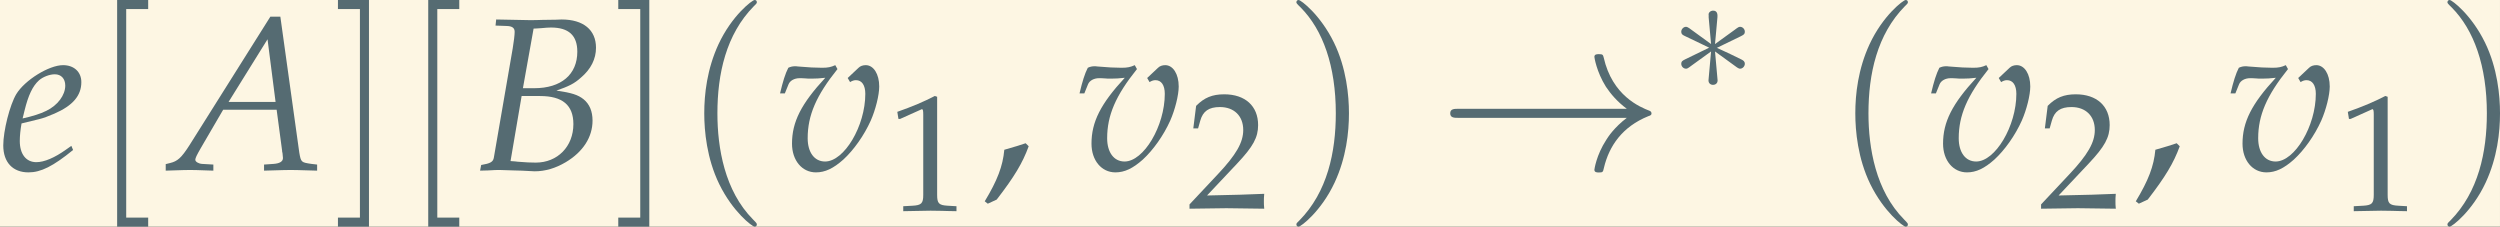 <?xml version='1.0' encoding='UTF-8'?>
<!-- This file was generated by dvisvgm 2.13.3 -->
<svg version='1.1' xmlns='http://www.w3.org/2000/svg' xmlns:xlink='http://www.w3.org/1999/xlink' width='446.055pt' height='40.438pt' viewBox='30.764 8.625 446.055 40.438'>
<rect x="30.764" y="8.625" width="446.055" height="40.438" fill="#333333" stroke="none"/>
<defs>
<path id='g2-44' d='M2.025-1.221C1.757-1.131 1.578-1.072 1.052-.923C.983-.169 .734 .476 .159 1.429L.298 1.538L.705 1.35C1.509 .308 1.886-.318 2.164-1.082L2.025-1.221Z'/>
<path id='g2-49' d='M.665-5.509H.764L2.045-6.084C2.055-6.094 2.064-6.094 2.074-6.094C2.134-6.094 2.154-6.005 2.154-5.767V-.953C2.154-.437 2.045-.328 1.509-.298L.953-.268V.03C2.481 0 2.481 0 2.591 0C2.72 0 2.938 0 3.275 .01C3.394 .02 3.742 .02 4.149 .03V-.268L3.633-.298C3.087-.328 2.988-.437 2.988-.953V-6.839L2.849-6.888C2.203-6.551 1.499-6.253 .596-5.935L.665-5.509Z'/>
<path id='g2-50' d='M.159-.228V.03C2.015 0 2.015 0 2.372 0S2.729 0 4.645 .03C4.625-.179 4.625-.278 4.625-.417C4.625-.546 4.625-.645 4.645-.864C3.504-.814 3.047-.804 1.211-.764L3.017-2.68C3.98-3.702 4.278-4.248 4.278-4.992C4.278-6.134 3.504-6.839 2.243-6.839C1.529-6.839 1.042-6.64 .556-6.144L.387-4.794H.675L.804-5.251C.963-5.826 1.32-6.074 1.985-6.074C2.839-6.074 3.385-5.538 3.385-4.695C3.385-3.95 2.968-3.216 1.846-2.025L.159-.228Z'/>
<path id='g5-3' d='M2.162-3.356C2.169-3.466 2.169-3.655 1.965-3.655C1.839-3.655 1.737-3.553 1.761-3.451V-3.348L1.871-2.13L.865-2.861C.794-2.9 .778-2.916 .723-2.916C.613-2.916 .511-2.806 .511-2.696C.511-2.57 .59-2.539 .668-2.5L1.784-1.965L.7-1.438C.574-1.376 .511-1.344 .511-1.226S.613-1.006 .723-1.006C.778-1.006 .794-1.006 .99-1.155L1.871-1.792L1.753-.472C1.753-.307 1.894-.267 1.957-.267C2.051-.267 2.169-.322 2.169-.472L2.051-1.792L3.058-1.061C3.128-1.022 3.144-1.006 3.199-1.006C3.309-1.006 3.411-1.116 3.411-1.226C3.411-1.344 3.341-1.383 3.246-1.431C2.775-1.666 2.759-1.666 2.138-1.957L3.223-2.484C3.348-2.547 3.411-2.578 3.411-2.696S3.309-2.916 3.199-2.916C3.144-2.916 3.128-2.916 2.932-2.767L2.051-2.13L2.162-3.356Z'/>
<path id='g5-33' d='M6.555-1.808C6.123-1.478 5.911-1.155 5.848-1.053C5.494-.511 5.431-.016 5.431-.008C5.431 .086 5.526 .086 5.589 .086C5.722 .086 5.73 .071 5.761-.071C5.942-.841 6.406-1.501 7.294-1.863C7.389-1.894 7.412-1.91 7.412-1.965S7.365-2.044 7.349-2.051C7.003-2.185 6.052-2.578 5.754-3.899C5.73-3.993 5.722-4.017 5.589-4.017C5.526-4.017 5.431-4.017 5.431-3.922C5.431-3.906 5.502-3.411 5.832-2.885C5.989-2.649 6.217-2.374 6.555-2.122H.715C.574-2.122 .432-2.122 .432-1.965S.574-1.808 .715-1.808H6.555Z'/>
<path id='g16-65' d='M4.586-6.997L.883-1.112C.526-.556 .347-.397 .01-.318L-.189-.268V.03C.725 0 .725 0 .923 0C1.112 0 1.131 0 1.985 .03V-.248L1.469-.278C1.31-.288 1.161-.377 1.161-.466C1.161-.546 1.231-.685 1.419-1.012L2.432-2.749H4.873L5.122-.883V-.854C5.122-.844 5.131-.814 5.141-.764C5.151-.685 5.161-.586 5.161-.546C5.161-.387 5.012-.298 4.734-.278L4.298-.248V.03C5.31 0 5.31 0 5.509 0S5.707 0 6.72 .03V-.248L6.461-.278C5.995-.347 5.985-.347 5.906-.794L5.042-6.997H4.586ZM4.457-5.965L4.824-3.107H2.68L4.457-5.965Z'/>
<path id='g16-66' d='M.963-6.59L1.489-6.571C1.727-6.561 1.836-6.481 1.836-6.303C1.836-6.164 1.797-5.846 1.747-5.548L.883-.546C.844-.367 .725-.298 .308-.228L.258 .03L.625 .02C.893 0 1.042 0 1.161 0C1.27 0 1.529 .01 1.787 .02L2.154 .03L2.352 .04C2.541 .05 2.67 .06 2.749 .06C3.226 .06 3.702-.079 4.169-.357C4.953-.824 5.39-1.499 5.39-2.253C5.39-2.68 5.251-3.007 4.983-3.226C4.724-3.434 4.427-3.524 3.742-3.623C4.308-3.821 4.556-3.94 4.863-4.218C5.32-4.605 5.548-5.072 5.548-5.578C5.548-6.392 4.973-6.868 3.98-6.868C3.96-6.868 3.861-6.868 3.712-6.858L3.087-6.849C2.968-6.839 2.61-6.839 2.491-6.839C2.303-6.839 1.995-6.849 1.509-6.858L.993-6.868L.963-6.59ZM2.154-3.375H2.997C4.02-3.375 4.516-2.958 4.516-2.094C4.516-1.072 3.792-.337 2.799-.337C2.6-.337 2.313-.347 1.985-.377C1.926-.387 1.806-.397 1.648-.407L2.154-3.375ZM2.7-6.452C2.809-6.452 2.829-6.461 3.037-6.471C3.246-6.491 3.375-6.501 3.494-6.501C4.298-6.501 4.695-6.144 4.695-5.399C4.695-4.357 3.96-3.732 2.729-3.732H2.213L2.7-6.452Z'/>
<path id='g16-101' d='M3.256-1.102L3.017-.933C2.491-.556 2.015-.357 1.658-.357C1.191-.357 .903-.725 .903-1.32C.903-1.568 .933-1.836 .983-2.124L1.797-2.323C1.965-2.362 2.233-2.462 2.481-2.571C3.325-2.938 3.712-3.394 3.712-4.01C3.712-4.476 3.375-4.784 2.878-4.784C2.233-4.784 1.131-4.099 .744-3.464C.447-2.968 .149-1.787 .149-1.122C.149-.347 .586 .109 1.3 .109C1.866 .109 2.422-.169 3.335-.913L3.256-1.102ZM1.122-2.72C1.29-3.404 1.489-3.831 1.777-4.089C1.955-4.248 2.263-4.367 2.501-4.367C2.789-4.367 2.978-4.169 2.978-3.851C2.978-3.414 2.63-2.948 2.114-2.7C1.836-2.561 1.479-2.452 1.032-2.352L1.122-2.72Z'/>
<path id='g16-118' d='M3.295-4.198L3.404-4.01C3.494-4.069 3.583-4.099 3.672-4.099C3.94-4.099 4.099-3.871 4.099-3.474C4.099-2.005 3.136-.387 2.263-.387C1.777-.387 1.469-.804 1.469-1.449C1.469-2.491 1.856-3.394 2.829-4.605L2.729-4.784C2.531-4.695 2.402-4.665 2.124-4.665S1.429-4.685 1.141-4.715L1.022-4.724C.963-4.734 .913-4.734 .903-4.734C.784-4.734 .695-4.715 .586-4.665C.447-4.397 .337-4.04 .208-3.494H.427L.596-3.911C.665-4.079 .864-4.189 1.102-4.189C1.151-4.189 1.241-4.189 1.37-4.179C1.449-4.169 1.519-4.169 1.648-4.169C1.856-4.169 2.015-4.179 2.273-4.208C1.171-3.017 .754-2.194 .754-1.201C.754-.437 1.211 .109 1.846 .109C2.263 .109 2.64-.069 3.097-.476C3.563-.903 4.04-1.568 4.347-2.253C4.566-2.749 4.734-3.414 4.734-3.811C4.734-4.377 4.476-4.784 4.119-4.784C3.99-4.784 3.871-4.744 3.792-4.665L3.295-4.198Z'/>
<use id='g9-33' xlink:href='#g5-33' transform='scale(1.316)'/>
<use id='g22-44' xlink:href='#g2-44'/>
<use id='g19-49' xlink:href='#g2-49' transform='scale(.76)'/>
<use id='g19-50' xlink:href='#g2-50' transform='scale(.76)'/>
<path id='g3-40' d='M3.423 2.482C3.423 2.451 3.423 2.43 3.247 2.255C1.955 .951 1.624-1.003 1.624-2.586C1.624-4.385 2.017-6.185 3.289-7.477C3.423-7.602 3.423-7.622 3.423-7.653C3.423-7.726 3.382-7.757 3.32-7.757C3.216-7.757 2.286-7.053 1.675-5.74C1.148-4.602 1.024-3.454 1.024-2.586C1.024-1.779 1.138-.527 1.706 .641C2.327 1.913 3.216 2.586 3.32 2.586C3.382 2.586 3.423 2.555 3.423 2.482Z'/>
<path id='g3-41' d='M2.989-2.586C2.989-3.392 2.875-4.644 2.306-5.812C1.686-7.084 .796-7.757 .693-7.757C.631-7.757 .59-7.715 .59-7.653C.59-7.622 .59-7.602 .786-7.415C1.8-6.392 2.389-4.747 2.389-2.586C2.389-.817 2.006 1.003 .724 2.306C.59 2.43 .59 2.451 .59 2.482C.59 2.544 .631 2.586 .693 2.586C.796 2.586 1.727 1.882 2.337 .569C2.865-.569 2.989-1.717 2.989-2.586Z'/>
<path id='g3-91' d='M2.637 2.586V2.172H1.634V-7.343H2.637V-7.757H1.22V2.586H2.637Z'/>
<path id='g3-93' d='M1.644-7.757H.228V-7.343H1.231V2.172H.228V2.586H1.644V-7.757Z'/>
</defs>
<g id='page1' transform='matrix(3.91 0 0 3.91 0 0)'>
<rect x='7.868' y='2.206' width='114.08' height='10.342' fill='#fdf6e3'/>
<g fill='#556b72'>
<use x='7.868' y='9.963' xlink:href='#g16-101'/>
<use x='11.993' y='9.963' xlink:href='#g3-91'/>
<use x='15.619' y='9.963' xlink:href='#g16-65'/>
<use x='23.061' y='9.963' xlink:href='#g3-93'/>
<use x='26.189' y='9.963' xlink:href='#g3-91'/>
<use x='29.517' y='9.963' xlink:href='#g16-66'/>
<use x='35.853' y='9.963' xlink:href='#g3-93'/>
<use x='38.981' y='9.963' xlink:href='#g3-40'/>
<use x='43.255' y='9.963' xlink:href='#g16-118'/>
<use x='48.361' y='11.82' xlink:href='#g19-49'/>
<use x='52.645' y='9.963' xlink:href='#g22-44'/>
<use x='56.921' y='9.963' xlink:href='#g16-118'/>
<use x='62.027' y='11.707' xlink:href='#g19-50'/>
<use x='66.435' y='9.963' xlink:href='#g3-41'/>
<use x='73.476' y='9.963' xlink:href='#g9-33'/>
<use x='84.077' y='6.346' xlink:href='#g5-3'/>
<use x='91.506' y='9.963' xlink:href='#g3-40'/>
<use x='95.78' y='9.963' xlink:href='#g16-118'/>
<use x='100.886' y='11.707' xlink:href='#g19-50'/>
<use x='105.17' y='9.963' xlink:href='#g22-44'/>
<use x='109.445' y='9.963' xlink:href='#g16-118'/>
<use x='114.551' y='11.82' xlink:href='#g19-49'/>
<use x='118.96' y='9.963' xlink:href='#g3-41'/>
</g>
</g>
</svg>